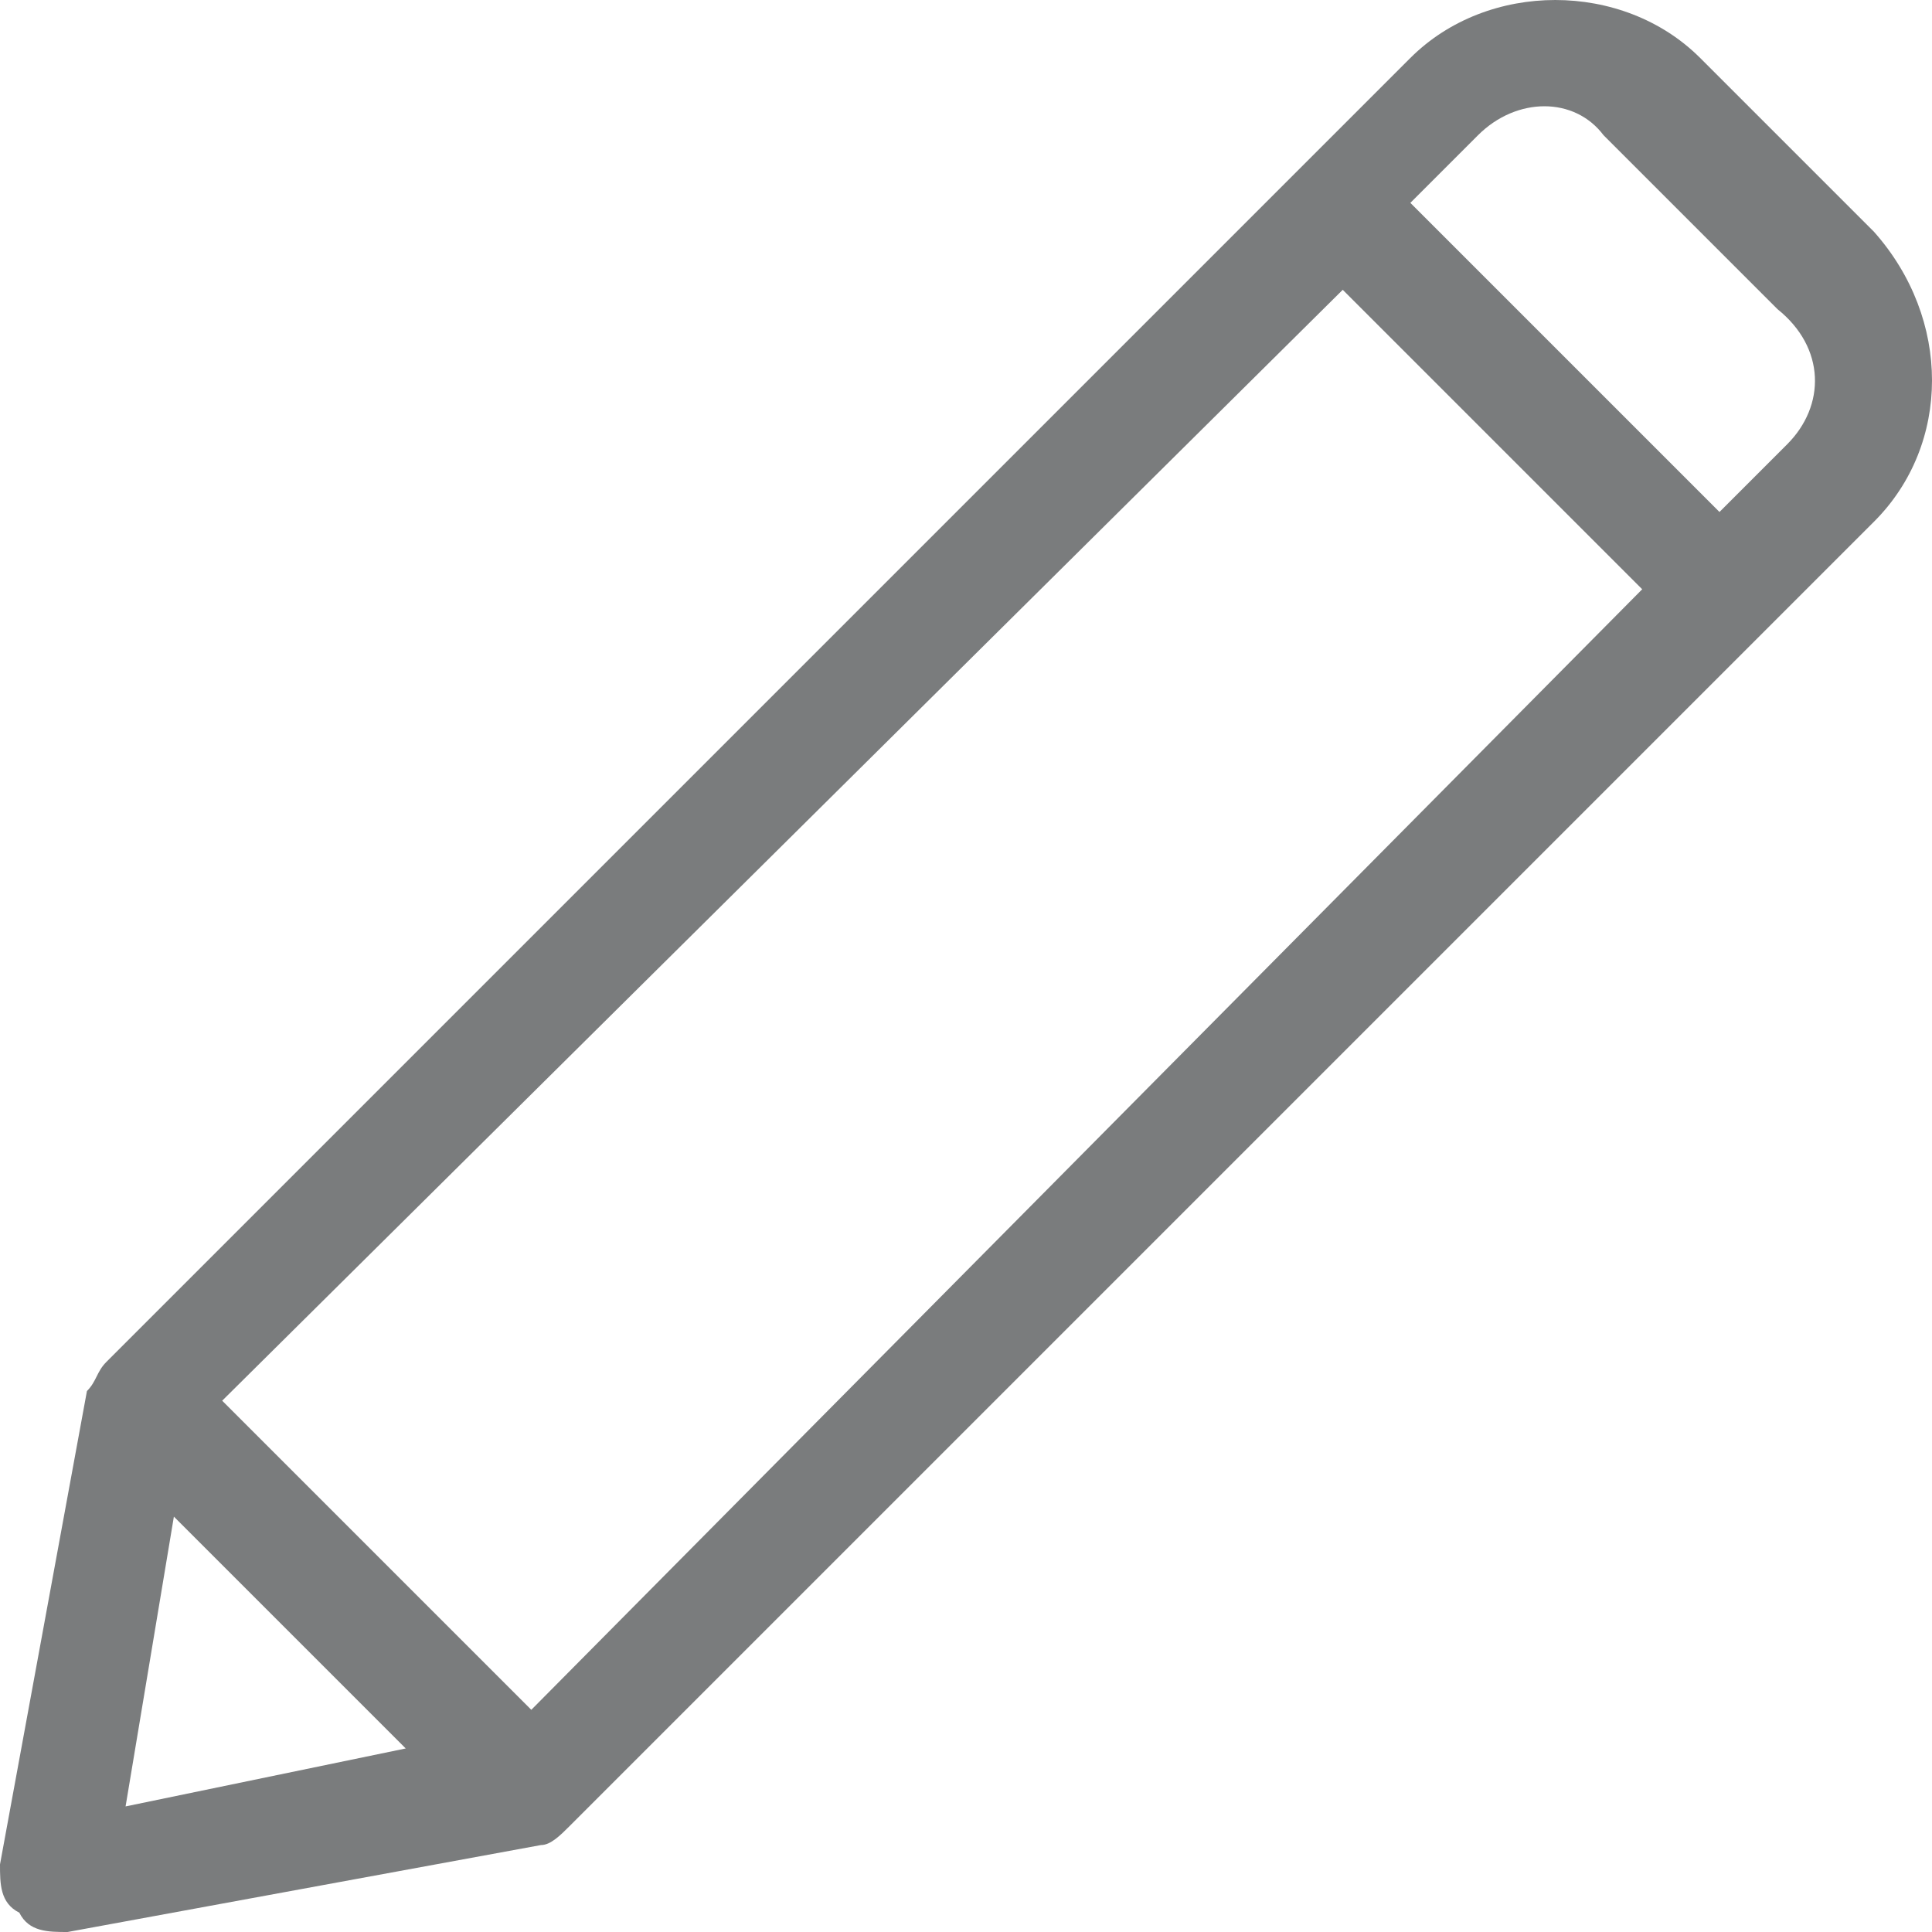 <svg width="20" height="20" viewBox="0 0 20 20" fill="none" xmlns="http://www.w3.org/2000/svg">
<path d="M19.4 2.4L17.6 0.6C16.8 -0.2 15.4 -0.2 14.6 0.6C13.8 1.4 1.9 13.3 1.1 14.1C1 14.2 1 14.3 0.9 14.4L0 19.3C0 19.5 0 19.7 0.2 19.8C0.3 20 0.5 20 0.7 20L5.6 19.1C5.7 19.1 5.8 19 5.9 18.9L19.4 5.4C20.2 4.6 20.2 3.3 19.4 2.4ZM1.3 18.7L1.8 15.7L4.2 18.1L1.3 18.7ZM5.5 17.7L2.3 14.5L13.9 3L17 6.1L5.5 17.7ZM18.5 4.6L17.8 5.3L14.6 2.1L15.3 1.4C15.7 1 16.3 1 16.6 1.4L18.4 3.2C18.9 3.6 18.9 4.2 18.5 4.6Z" fill="#7A7C7D"/>
</svg>

